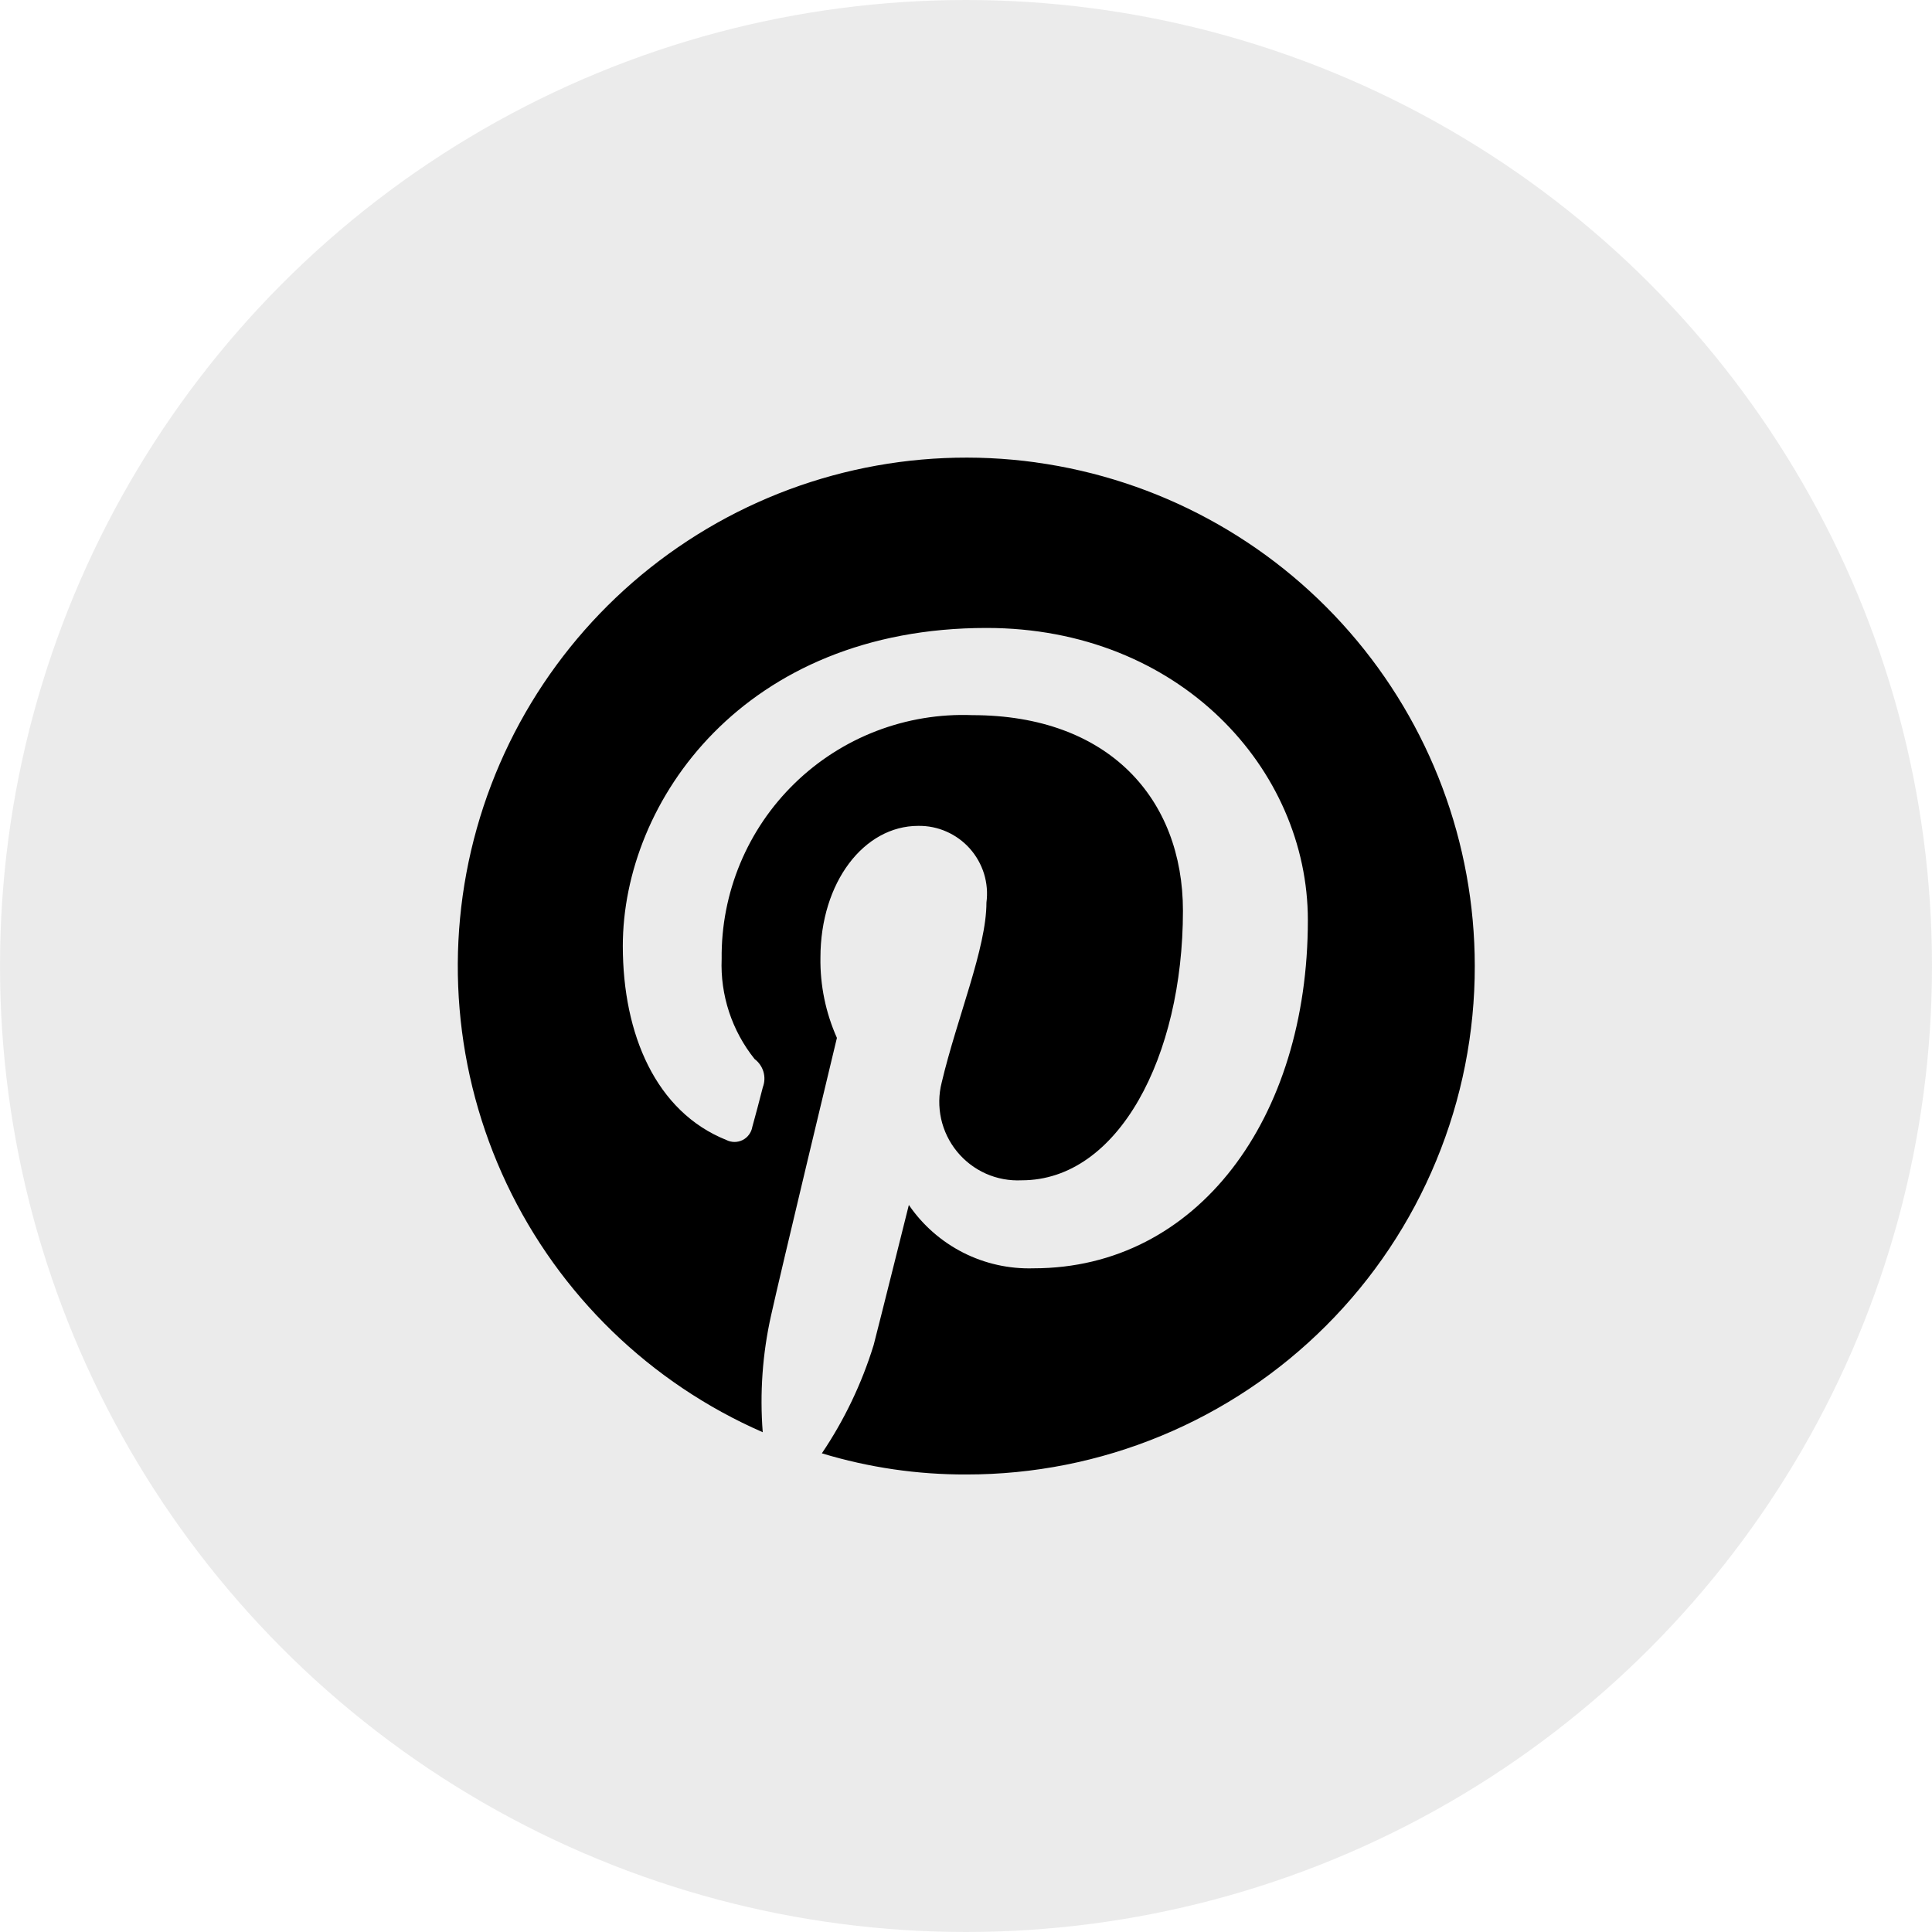 <svg width="38" height="38" viewBox="0 0 38 38" fill="none" xmlns="http://www.w3.org/2000/svg">
<circle opacity="0.5" cx="19" cy="19" r="19" fill="#D9D9D9"/>
<g clip-path="url(#clip0_233_1355)">
<path d="M20.37 9.094C17.977 8.765 15.546 9.312 13.526 10.636C11.505 11.959 10.032 13.969 9.378 16.294C8.724 18.619 8.933 21.102 9.966 23.285C11 25.468 12.789 27.203 15.002 28.17C14.942 27.402 14.997 26.629 15.165 25.877C15.35 25.038 16.461 20.414 16.461 20.414C16.24 19.918 16.129 19.38 16.137 18.837C16.137 17.352 16.994 16.244 18.06 16.244C18.252 16.241 18.442 16.279 18.617 16.357C18.792 16.434 18.949 16.548 19.076 16.691C19.203 16.834 19.298 17.003 19.355 17.186C19.411 17.369 19.427 17.562 19.402 17.752C19.402 18.652 18.824 20.014 18.522 21.292C18.462 21.526 18.459 21.771 18.511 22.008C18.564 22.244 18.671 22.464 18.824 22.651C18.977 22.838 19.172 22.987 19.393 23.085C19.614 23.183 19.855 23.227 20.097 23.215C21.995 23.215 23.267 20.784 23.267 17.914C23.267 15.714 21.81 14.066 19.124 14.066C18.482 14.041 17.84 14.147 17.24 14.377C16.64 14.607 16.092 14.957 15.631 15.406C15.17 15.854 14.805 16.391 14.558 16.985C14.311 17.579 14.187 18.217 14.194 18.86C14.165 19.573 14.396 20.273 14.842 20.83C14.925 20.892 14.986 20.98 15.016 21.08C15.045 21.18 15.041 21.286 15.004 21.384C14.958 21.568 14.842 22.007 14.796 22.168C14.787 22.222 14.764 22.274 14.731 22.318C14.698 22.363 14.655 22.399 14.605 22.424C14.556 22.448 14.501 22.461 14.445 22.461C14.39 22.46 14.335 22.447 14.286 22.422C12.902 21.868 12.25 20.345 12.25 18.606C12.25 15.759 14.634 12.351 19.404 12.351C23.2 12.351 25.724 15.128 25.724 18.098C25.724 22.007 23.547 24.946 20.33 24.946C19.849 24.961 19.372 24.855 18.943 24.637C18.515 24.419 18.147 24.097 17.876 23.7C17.876 23.7 17.298 26.016 17.184 26.454C16.951 27.21 16.608 27.929 16.165 28.585C17.088 28.865 18.047 29.005 19.011 29.001C20.325 29.002 21.626 28.744 22.839 28.241C24.053 27.739 25.156 27.002 26.084 26.073C27.013 25.144 27.749 24.041 28.25 22.826C28.752 21.613 29.009 20.311 29.007 18.998C29.006 16.583 28.131 14.25 26.544 12.43C24.957 10.609 22.764 9.425 20.372 9.095L20.37 9.094Z" fill="black"/>
</g>
<defs>
<clipPath id="clip0_233_1355">
<rect width="24" height="24" fill="white" transform="translate(7 7)"/>
</clipPath>
</defs>
</svg>
